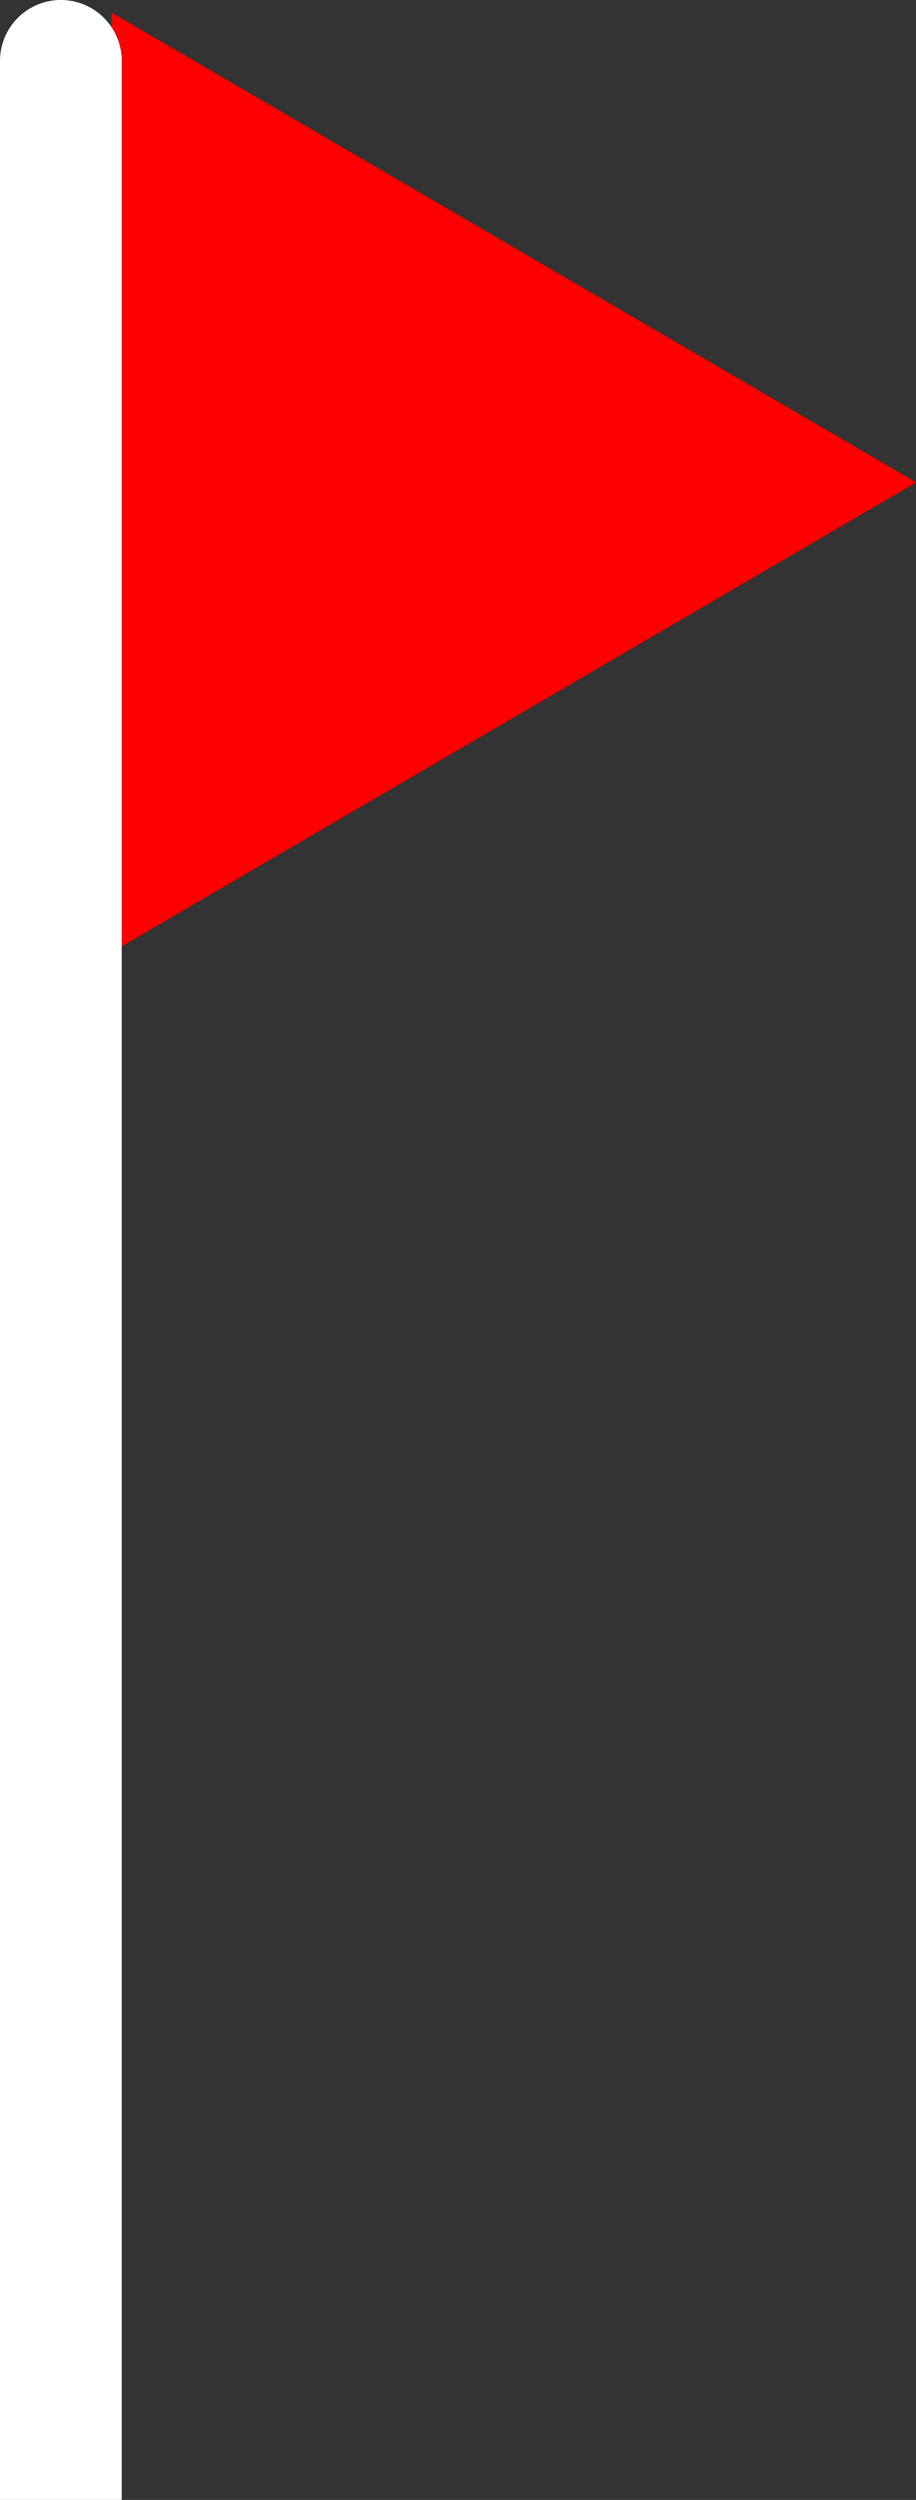 <svg version="1.1" xmlns="http://www.w3.org/2000/svg" xmlns:xlink="http://www.w3.org/1999/xlink" width="15.051" height="41.052" viewBox="0,0,15.051,41.052"><rect x="0" y="0" width="15.051" height="41.052" fill="#333333" stroke="none"/><g transform="translate(-238.974,-159.37)"><g data-paper-data="{&quot;isPaintingLayer&quot;:true}" fill-rule="nonzero" stroke-linejoin="miter" stroke-miterlimit="10" stroke-dasharray="" stroke-dashoffset="0" style="mix-blend-mode: normal"><path d="M240.807,159.578l13.219,7.714l-13.219,7.714z" fill="#ff0000" stroke="none" stroke-width="0" stroke-linecap="butt"/><path d="M239.974,189.9v10.522v-40.052" fill="none" stroke="#ffffff" stroke-width="2" stroke-linecap="round"/></g></g></svg>